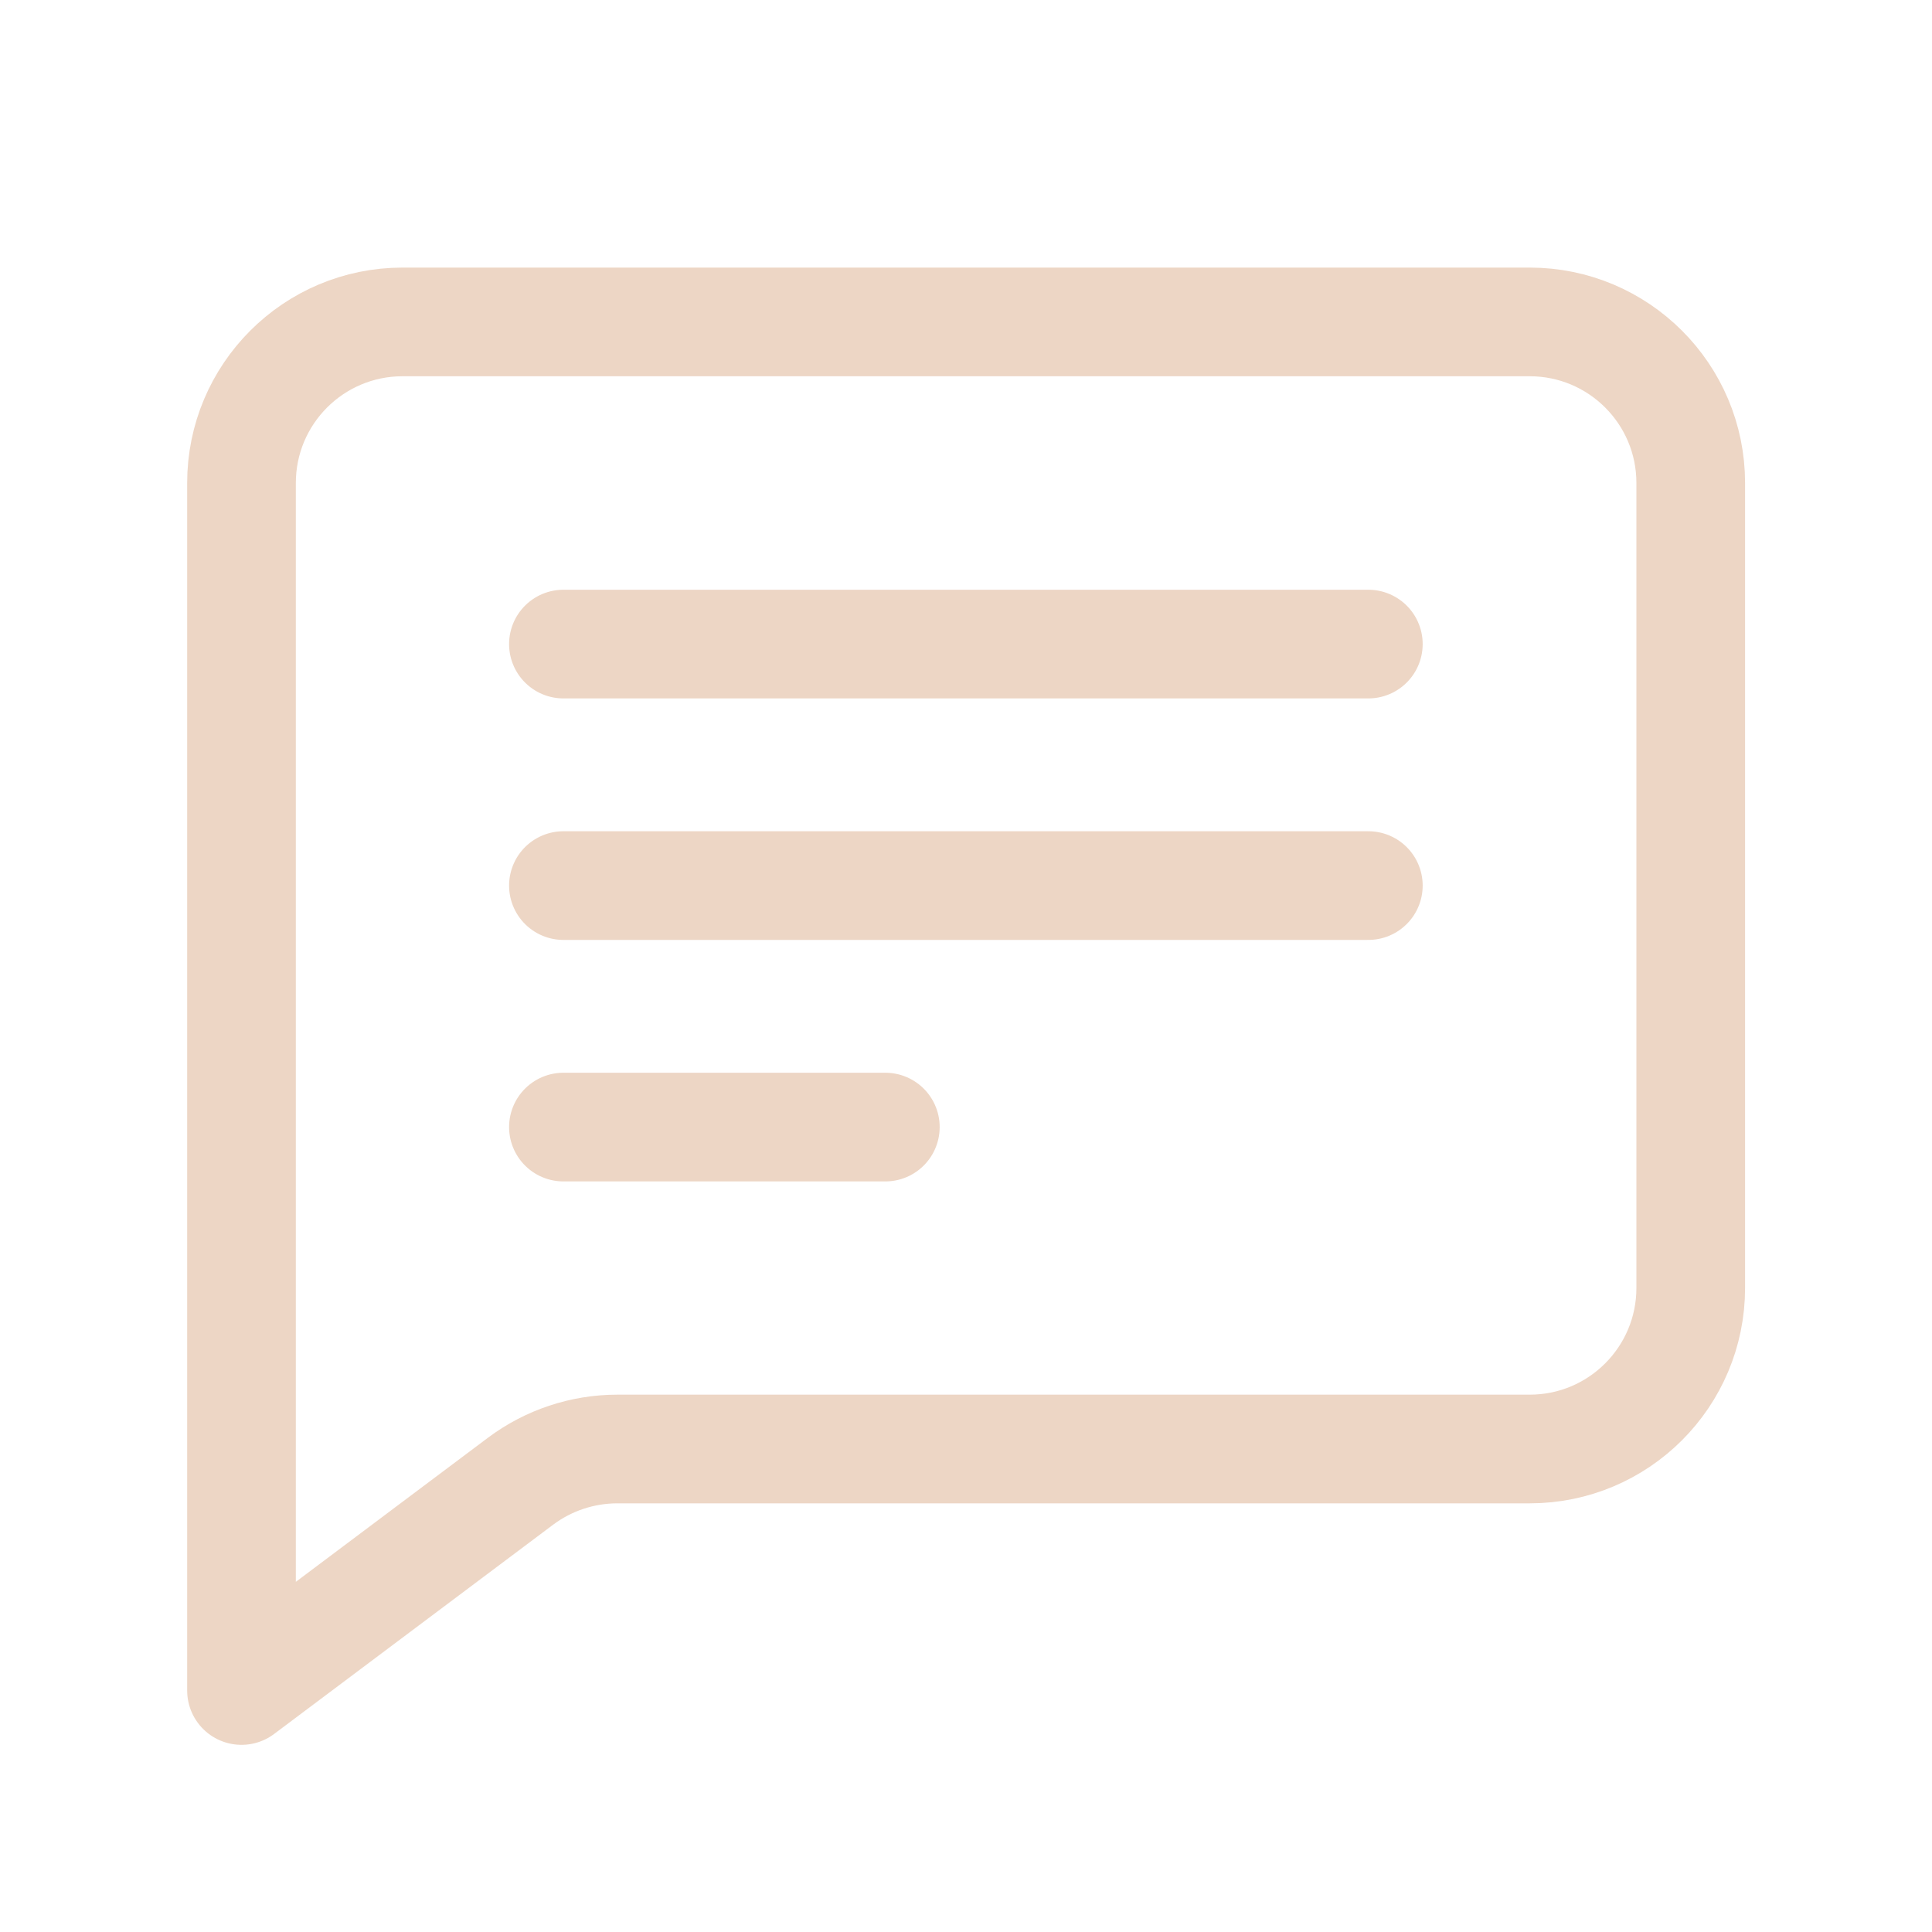 <?xml version="1.0" encoding="utf-8"?>
<!-- Generator: Adobe Illustrator 28.4.1, SVG Export Plug-In . SVG Version: 6.00 Build 0)  -->
<svg version="1.1" id="Capa_1" xmlns="http://www.w3.org/2000/svg" xmlns:xlink="http://www.w3.org/1999/xlink" x="0px" y="0px"
	 viewBox="0 0 800 800" style="enable-background:new 0 0 800 800;" xml:space="preserve">
<style type="text/css">
	.st0{fill:none;stroke:#EDD6C5;stroke-width:45;stroke-linecap:round;stroke-linejoin:round;stroke-miterlimit:133.333;}
</style>
<path class="st0" d="M233.3,266.7h333.3 M233.3,366.7h333.3 M233.3,466.7h133.3 M100,600V200c0-36.8,29.8-66.7,66.7-66.7h466.7
	c36.8,0,66.7,29.8,66.7,66.7v333.3c0,36.8-29.8,66.7-66.7,66.7H255.6c-14.4,0-28.5,4.7-40,13.3L100,700V600z"/>
</svg>
